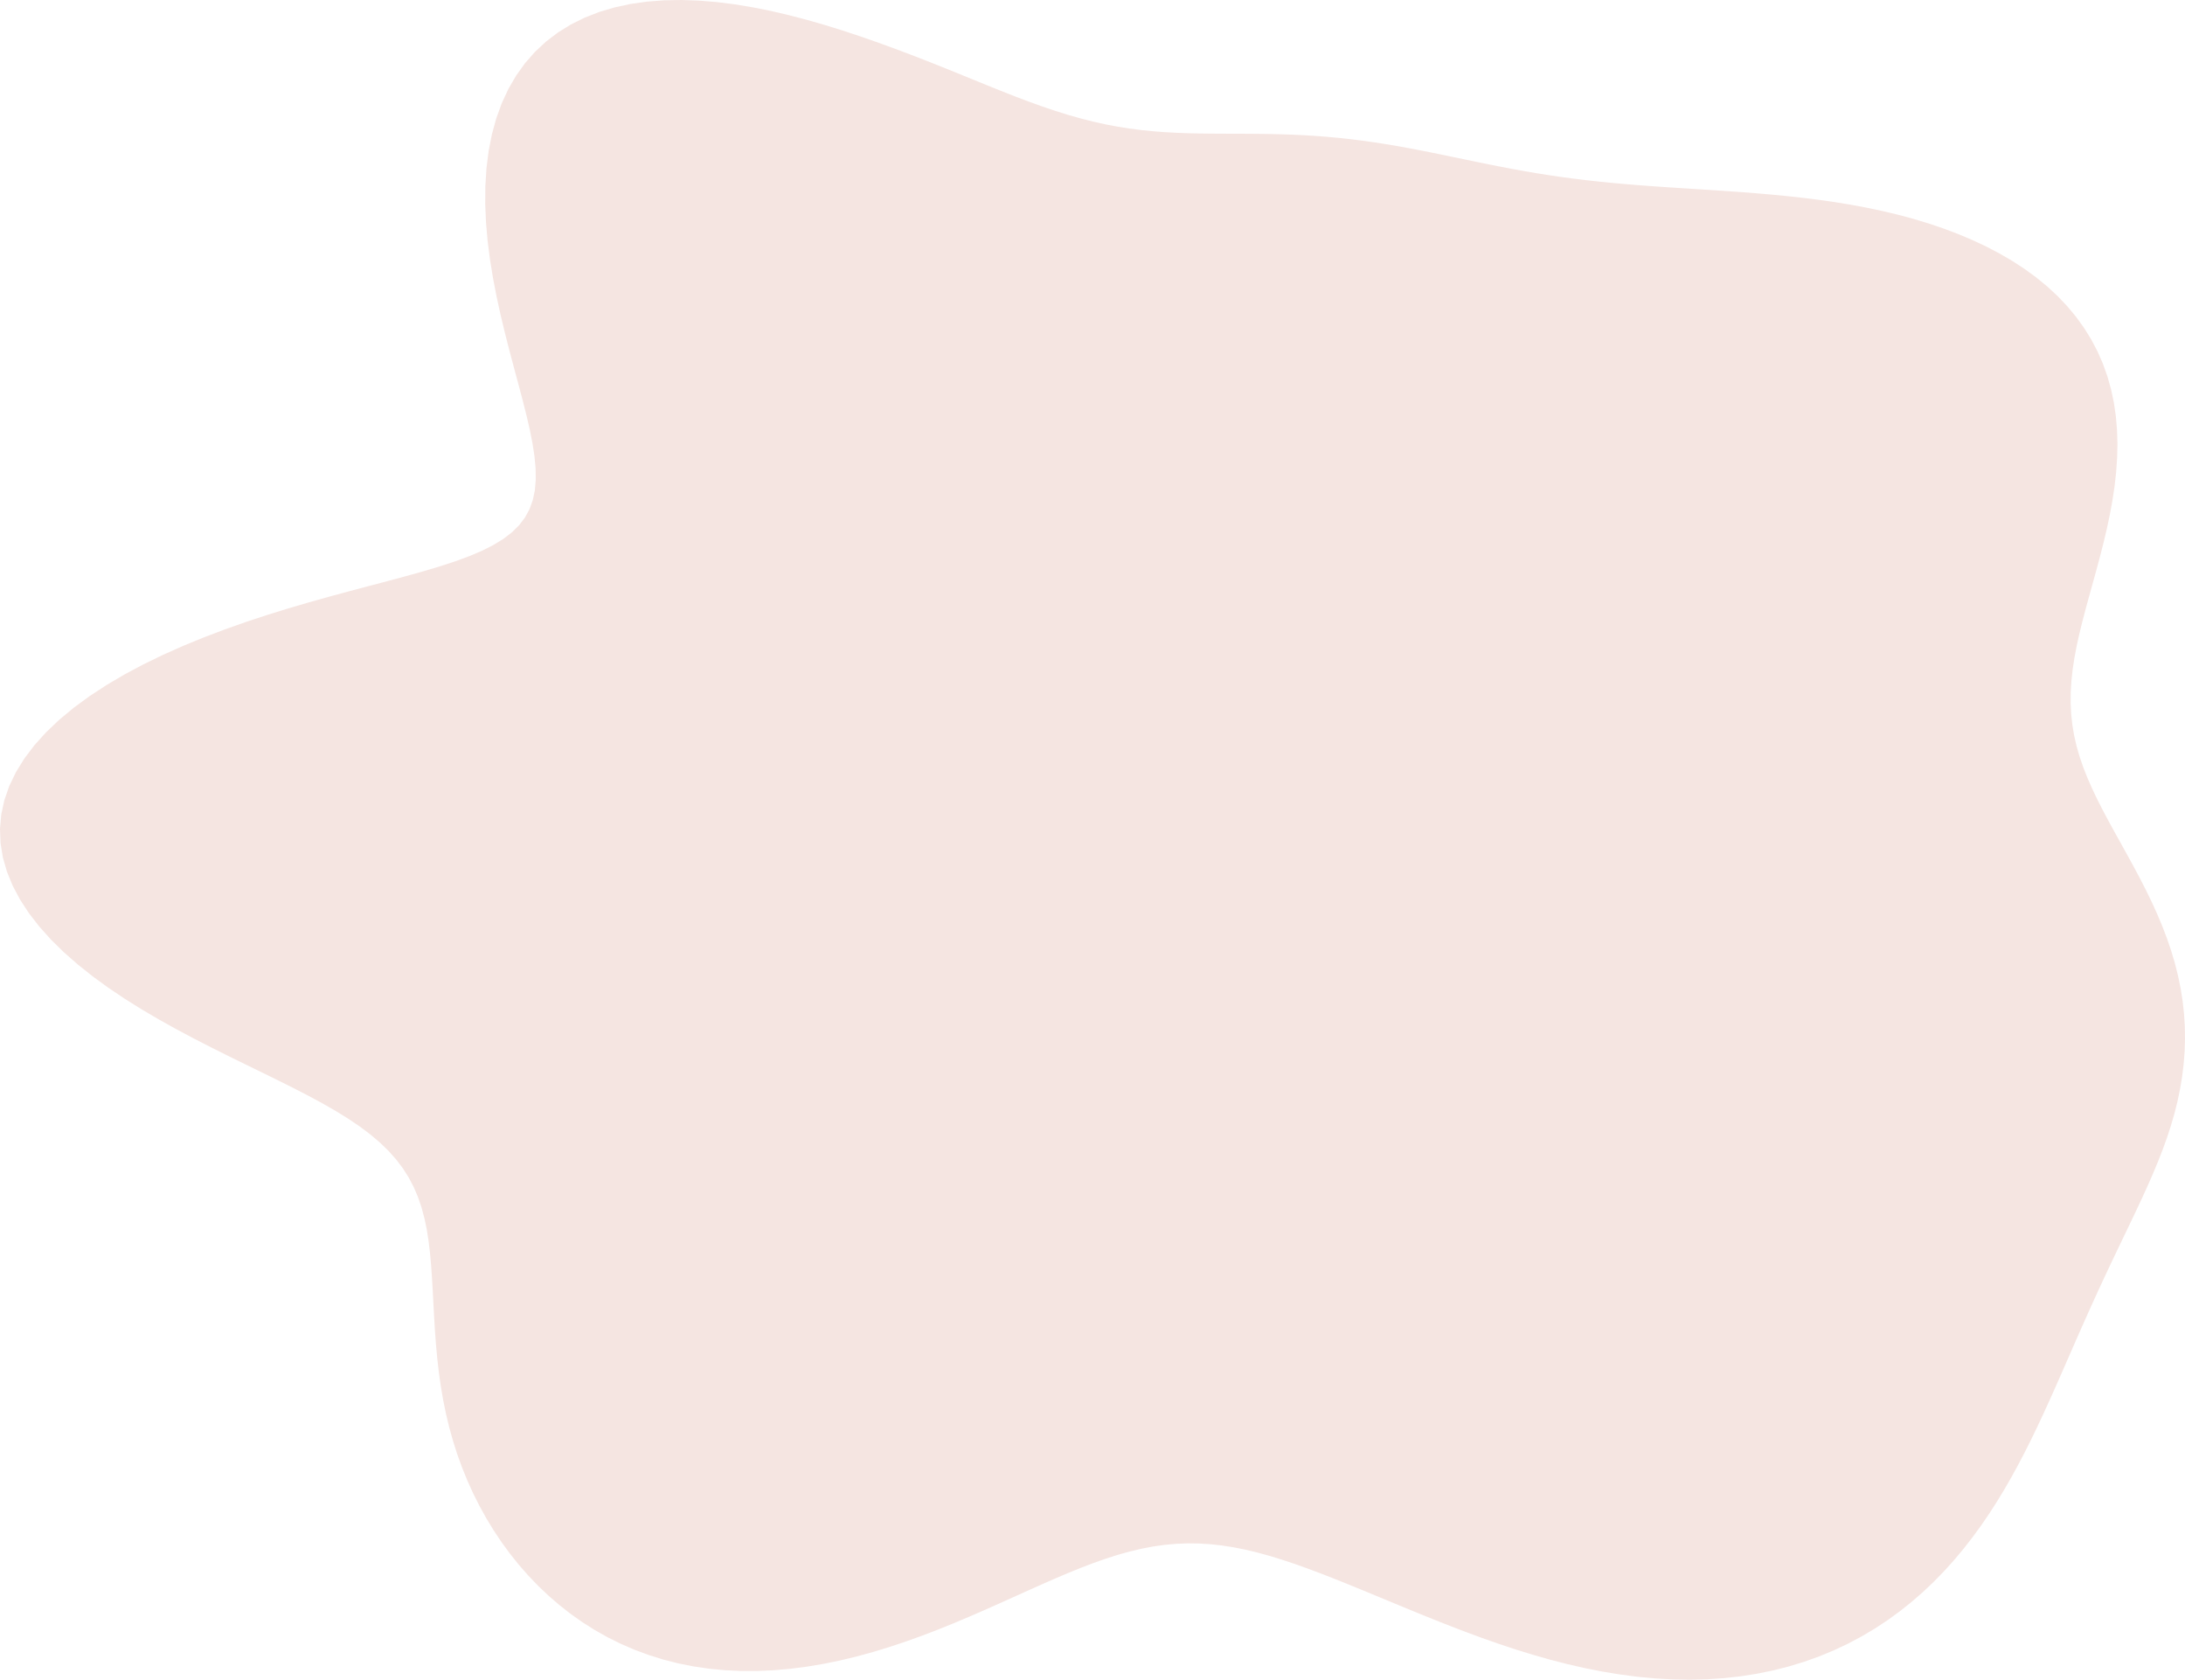 <svg width="670" height="515" viewBox="0 0 670 515" fill="none" xmlns="http://www.w3.org/2000/svg">
<path fill-rule="evenodd" clip-rule="evenodd" d="M650.3 258.517V258.517L652.228 261.993L654.158 265.517L656.064 269.089L657.922 272.709L659.709 276.376L661.403 280.086L662.985 283.836L664.436 287.623L665.74 291.44L666.884 295.283L667.858 299.146L668.655 303.024L669.269 306.91L669.697 310.8L669.94 314.688L670 318.569L669.879 322.439L669.581 326.293L669.112 330.128L668.478 333.939L667.686 337.725L666.743 341.483L665.658 345.211L664.445 348.91L663.117 352.579L661.691 356.221L660.181 359.84L658.605 363.439L656.975 367.022L655.308 370.594L653.614 374.16L651.906 377.726L650.192 381.297L648.479 384.876L646.773 388.47L645.078 392.081L643.395 395.714L641.725 399.371L640.065 403.053L638.414 406.764L636.766 410.502L635.116 414.267L633.458 418.059L631.786 421.875L630.09 425.712L628.363 429.568L626.595 433.436L624.779 437.313L622.905 441.193L620.964 445.068L618.946 448.932L616.845 452.778L614.65 456.596L612.354 460.377L609.95 464.114L607.431 467.796L604.79 471.414L602.022 474.957L599.121 478.415L596.084 481.777L592.906 485.034L589.586 488.173L586.12 491.185L582.508 494.06L578.751 496.786L574.847 499.354L570.8 501.754L566.612 503.977L562.285 506.015L557.825 507.859L553.238 509.502L548.529 510.938L543.705 512.163L538.775 513.17L533.748 513.959L528.633 514.526L523.441 514.873L518.184 515L512.873 514.911L507.52 514.61L502.137 514.104L496.739 513.401L491.336 512.511L485.943 511.445L480.572 510.217L475.235 508.842L469.943 507.336L464.709 505.716L459.541 504.001L454.448 502.21L449.439 500.361L444.52 498.474L439.694 496.566L434.967 494.654L430.338 492.754L425.81 490.878L421.381 489.039L417.049 487.25L412.812 485.52L408.668 483.862L404.612 482.286L400.64 480.802L396.747 479.421L392.928 478.153L389.176 477.008L385.485 475.997L381.847 475.129L378.255 474.412L374.7 473.854L371.172 473.463L367.662 473.244L364.161 473.202L360.659 473.34L357.145 473.659L353.609 474.159L350.04 474.839L346.429 475.694L342.767 476.718L339.044 477.905L335.252 479.243L331.384 480.722L327.433 482.328L323.393 484.047L319.26 485.861L315.032 487.754L310.706 489.705L306.283 491.696L301.763 493.704L297.149 495.709L292.446 497.689L287.659 499.623L282.794 501.489L277.859 503.266L272.865 504.934L267.822 506.474L262.739 507.867L257.631 509.097L252.508 510.149L247.385 511.009L242.273 511.666L237.188 512.109L232.141 512.331L227.146 512.326L222.214 512.089L217.359 511.62L212.591 510.917L207.92 509.983L203.356 508.82L198.907 507.434L194.581 505.83L190.384 504.016L186.323 502L182.4 499.792L178.621 497.399L174.988 494.834L171.504 492.104L168.17 489.221L164.987 486.195L161.958 483.034L159.081 479.748L156.359 476.346L153.792 472.836L151.381 469.225L149.125 465.522L147.026 461.733L145.085 457.865L143.301 453.924L141.674 449.918L140.204 445.853L138.892 441.734L137.734 437.569L136.729 433.365L135.869 429.133L135.147 424.882L134.551 420.625L134.068 416.373L133.68 412.139L133.37 407.937L133.116 403.781L132.896 399.682L132.685 395.653L132.457 391.705L132.187 387.849L131.847 384.094L131.41 380.447L130.85 376.915L130.139 373.5L129.255 370.206L128.172 367.032L126.869 363.977L125.327 361.037L123.53 358.208L121.462 355.481L119.114 352.848L116.477 350.298L113.549 347.82L110.328 345.4L106.818 343.025L103.027 340.679L98.966 338.347L94.651 336.014L90.099 333.664L85.335 331.28L80.384 328.849L75.276 326.355L70.044 323.785L64.722 321.126L59.348 318.368L53.963 315.5L48.608 312.514L43.325 309.405L38.159 306.168L33.153 302.8L28.351 299.302L23.797 295.674L19.532 291.922L15.597 288.051L12.03 284.069L8.869 279.986L6.146 275.814L3.89 271.565L2.129 267.255L0.882 262.9L0.168 258.517L0 254.123L0.385 249.737L1.325 245.376L2.817 241.06L4.855 236.806L7.423 232.631L10.504 228.552L14.075 224.583L18.106 220.739L22.567 217.03L27.421 213.467L32.628 210.058L38.148 206.808L43.937 203.72L49.95 200.797L56.144 198.037L62.475 195.438L68.904 192.996L75.39 190.706L81.894 188.559L88.378 186.548L94.806 184.661L101.14 182.886L107.341 181.208L113.369 179.609L119.186 178.071L124.755 176.572L130.042 175.091L135.014 173.604L139.642 172.088L143.904 170.519L147.778 168.872L151.25 167.124L154.309 165.252L156.948 163.234L159.168 161.051L160.972 158.683L162.369 156.115L163.374 153.331L164.004 150.322L164.281 147.078L164.232 143.594L163.887 139.867L163.277 135.897L162.44 131.69L161.412 127.252L160.232 122.593L158.942 117.727L157.583 112.67L156.195 107.442L154.821 102.065L153.502 96.564L152.275 90.964L151.18 85.294L150.251 79.586L149.523 73.868L149.025 68.174L148.785 62.536L148.828 56.987L149.173 51.558L149.837 46.28L150.834 41.185L152.173 36.3L153.859 31.653L155.894 27.268L158.276 23.167L160.998 19.37L164.051 15.894L167.424 12.751L171.101 9.952L175.063 7.503L179.291 5.407L183.763 3.664L188.455 2.27L193.342 1.218L198.399 0.499L203.599 0.098L208.917 0L214.327 0.187L219.805 0.64L225.325 1.336L230.866 2.253L236.407 3.366L241.928 4.652L247.413 6.087L252.846 7.647L258.215 9.311L263.508 11.058L268.718 12.868L273.838 14.725L278.863 16.613L283.79 18.52L288.618 20.436L293.346 22.345L297.971 24.232L302.492 26.076L306.908 27.856L311.22 29.552L315.433 31.148L319.549 32.632L323.575 33.993L327.518 35.224L331.385 36.322L335.186 37.285L338.928 38.116L342.62 38.818L346.271 39.4L349.888 39.869L353.479 40.236L357.051 40.512L360.61 40.71L364.161 40.843L367.709 40.925L371.257 40.97L374.807 40.991L378.361 41.001L381.92 41.013L385.485 41.038L389.055 41.086L392.628 41.167L396.205 41.288L399.782 41.456L403.359 41.675L406.934 41.949L410.505 42.28L414.07 42.668L417.628 43.113L421.179 43.611L424.722 44.16L428.258 44.754L431.787 45.389L435.311 46.059L438.832 46.756L442.352 47.473L445.876 48.203L449.407 48.939L452.949 49.672L456.508 50.397L460.088 51.106L463.696 51.794L467.337 52.454L471.017 53.083L474.742 53.677L478.517 54.234L482.348 54.751L486.24 55.229L490.196 55.668L494.222 56.071L498.319 56.44L502.491 56.78L506.738 57.095L511.061 57.393L515.46 57.68L519.931 57.964L524.473 58.254L529.082 58.56L533.752 58.89L538.477 59.256L543.25 59.667L548.062 60.134L552.904 60.667L557.766 61.278L562.636 61.976L567.503 62.77L572.353 63.671L577.174 64.687L581.953 65.826L586.675 67.094L591.328 68.497L595.897 70.041L600.371 71.729L604.736 73.565L608.976 75.553L613.077 77.695L617.023 79.994L620.797 82.453L624.385 85.071L627.771 87.85L630.941 90.787L633.882 93.879L636.583 97.124L639.034 100.515L641.226 104.046L643.154 107.708L644.814 111.493L646.206 115.389L647.331 119.386L648.193 123.472L648.799 127.633L649.159 131.856L649.283 136.128L649.187 140.434L648.887 144.763L648.402 149.099L647.753 153.43L646.961 157.744L646.052 162.03L645.05 166.277L643.98 170.476L642.87 174.619L641.744 178.699L640.631 182.71L639.555 186.65L638.541 190.514L637.613 194.303L636.793 198.017L636.101 201.658L635.554 205.228L635.169 208.733L634.957 212.178L634.93 215.57L635.093 218.916L635.452 222.223L636.005 225.501L636.752 228.759L637.686 232.004L638.798 235.247L640.078 238.496L641.51 241.758L643.077 245.042L644.762 248.354L646.542 251.701L648.396 255.087L650.3 258.517" fill="#F5E5E1"/>
</svg>
